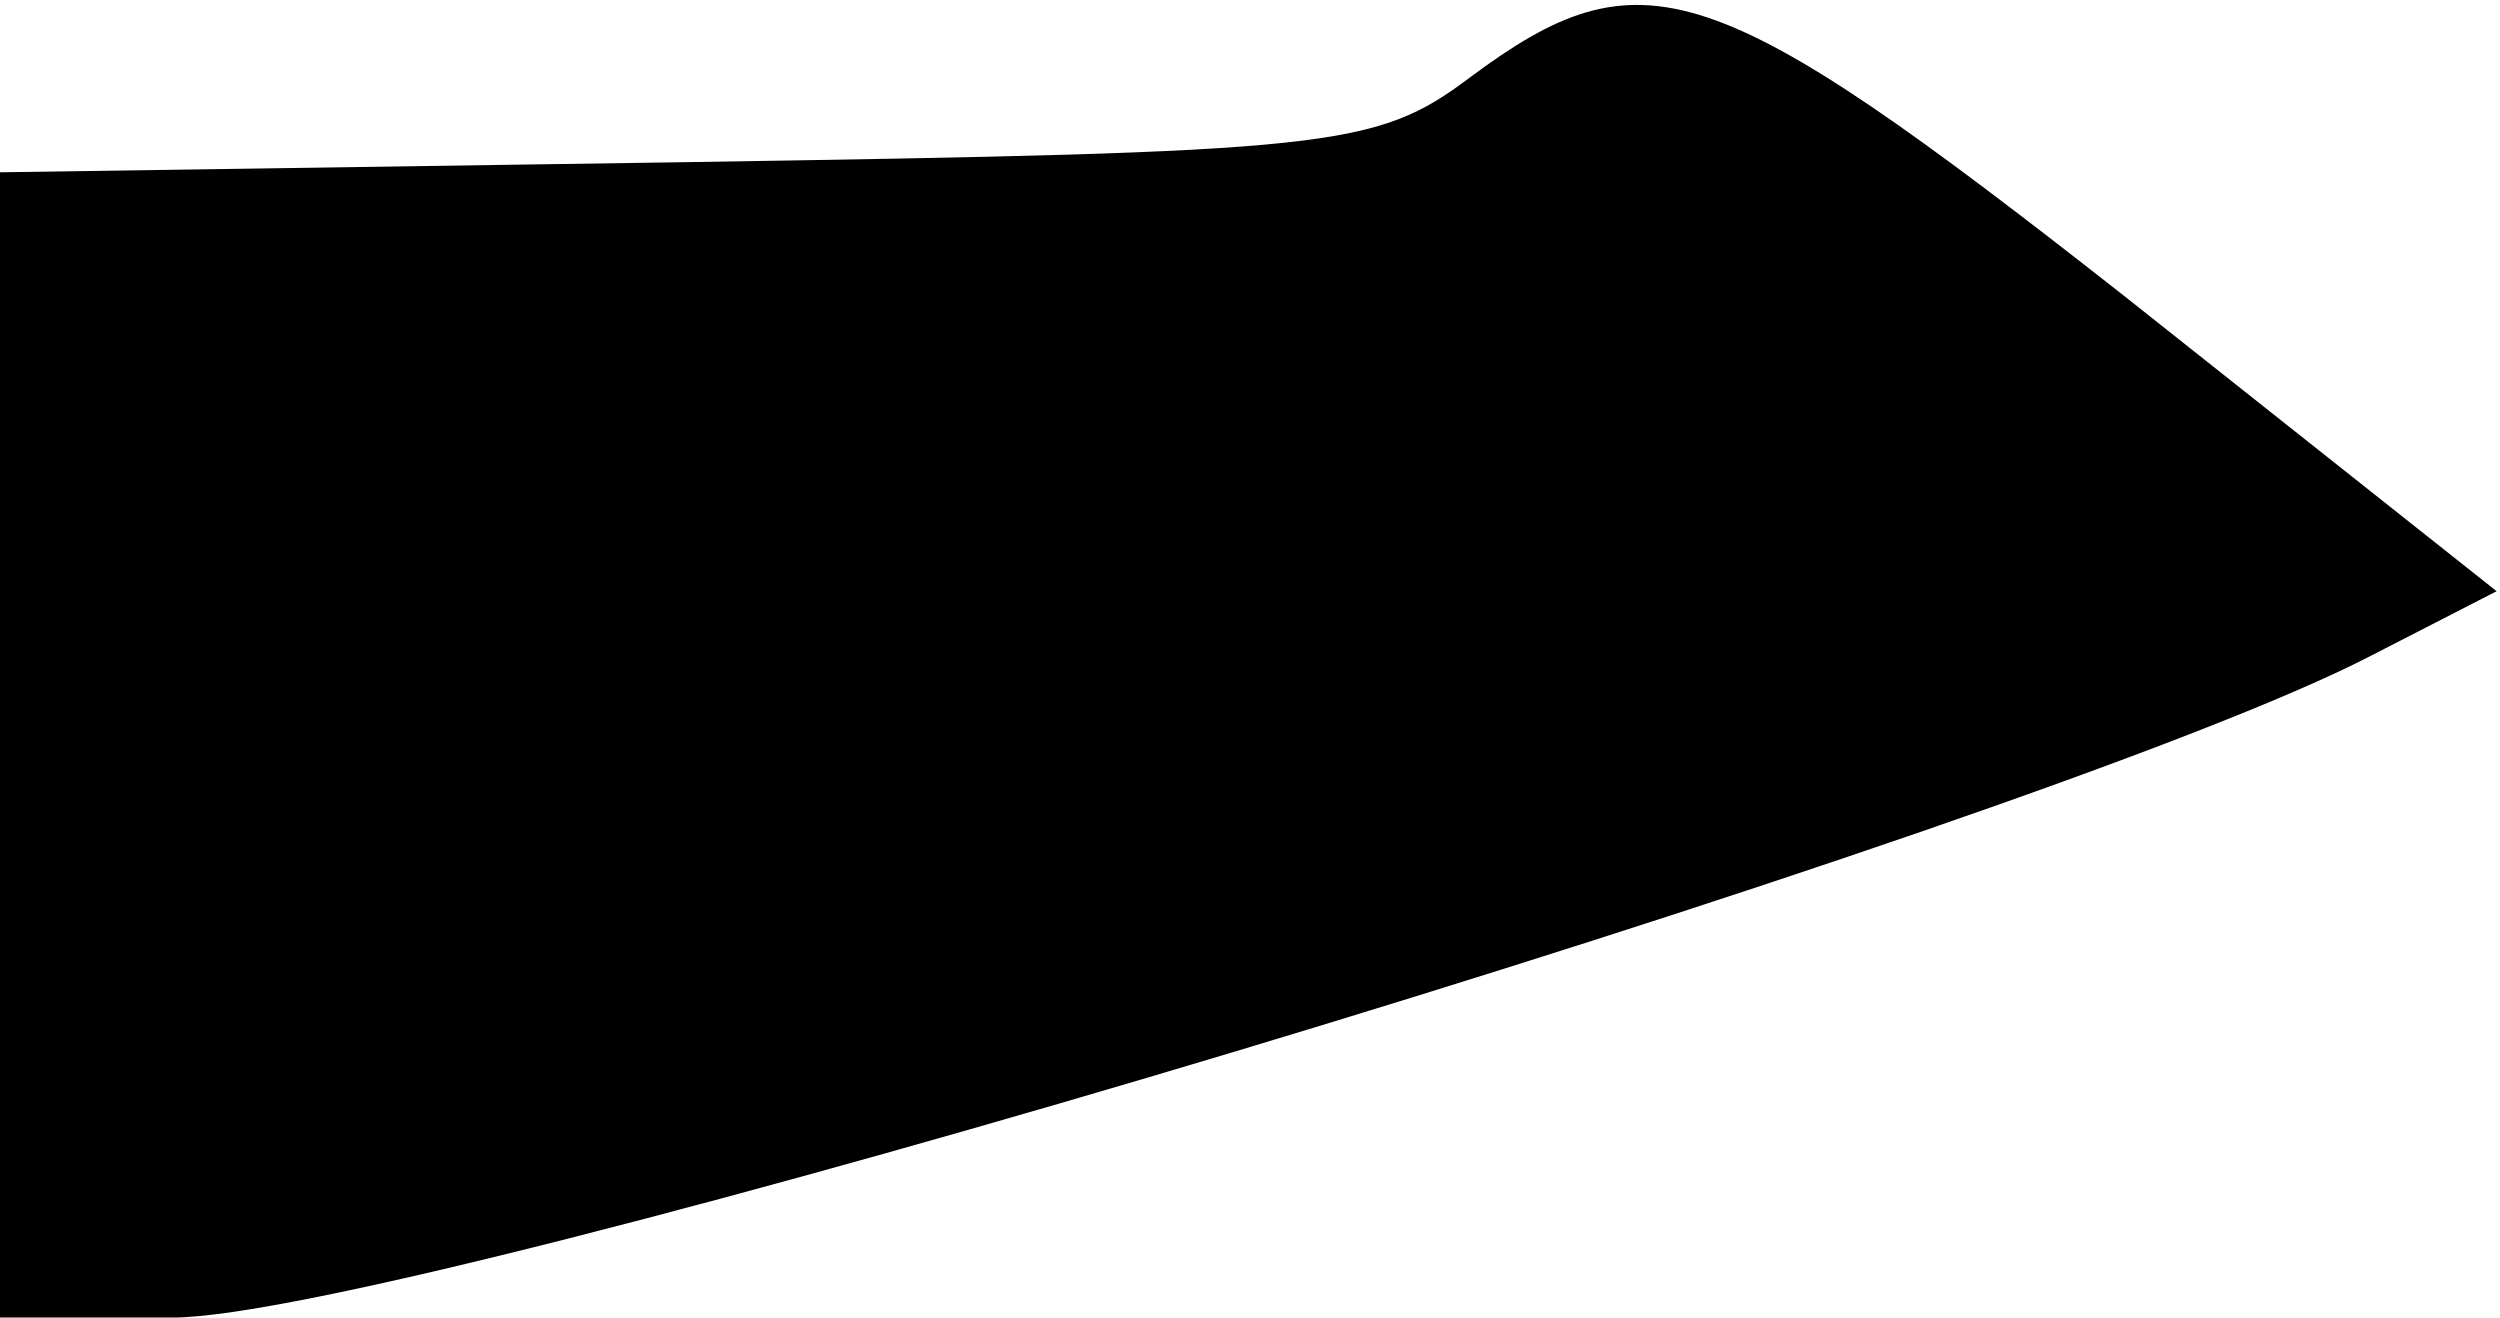 <?xml version="1.0" standalone="no"?>
<!DOCTYPE svg PUBLIC "-//W3C//DTD SVG 20010904//EN"
 "http://www.w3.org/TR/2001/REC-SVG-20010904/DTD/svg10.dtd">
<svg version="1.0" xmlns="http://www.w3.org/2000/svg"
 width="74pt" height="39pt" viewBox="0 0 74 39"
 preserveAspectRatio="xMidYMid meet">
<g transform="translate(0,39) scale(0.1,-0.1)"
fill="#000000" stroke="none">
<path fill="#000000" stroke="none" d="M435 367 c-28 -21 -41 -22 -232 -25
l-203 -3 0 -170 0 -169 51 0 c70 0 553 145 651 196 l37 19 -111 88 c-121 95
-142 102 -193 64z"/>
</g>
</svg>
